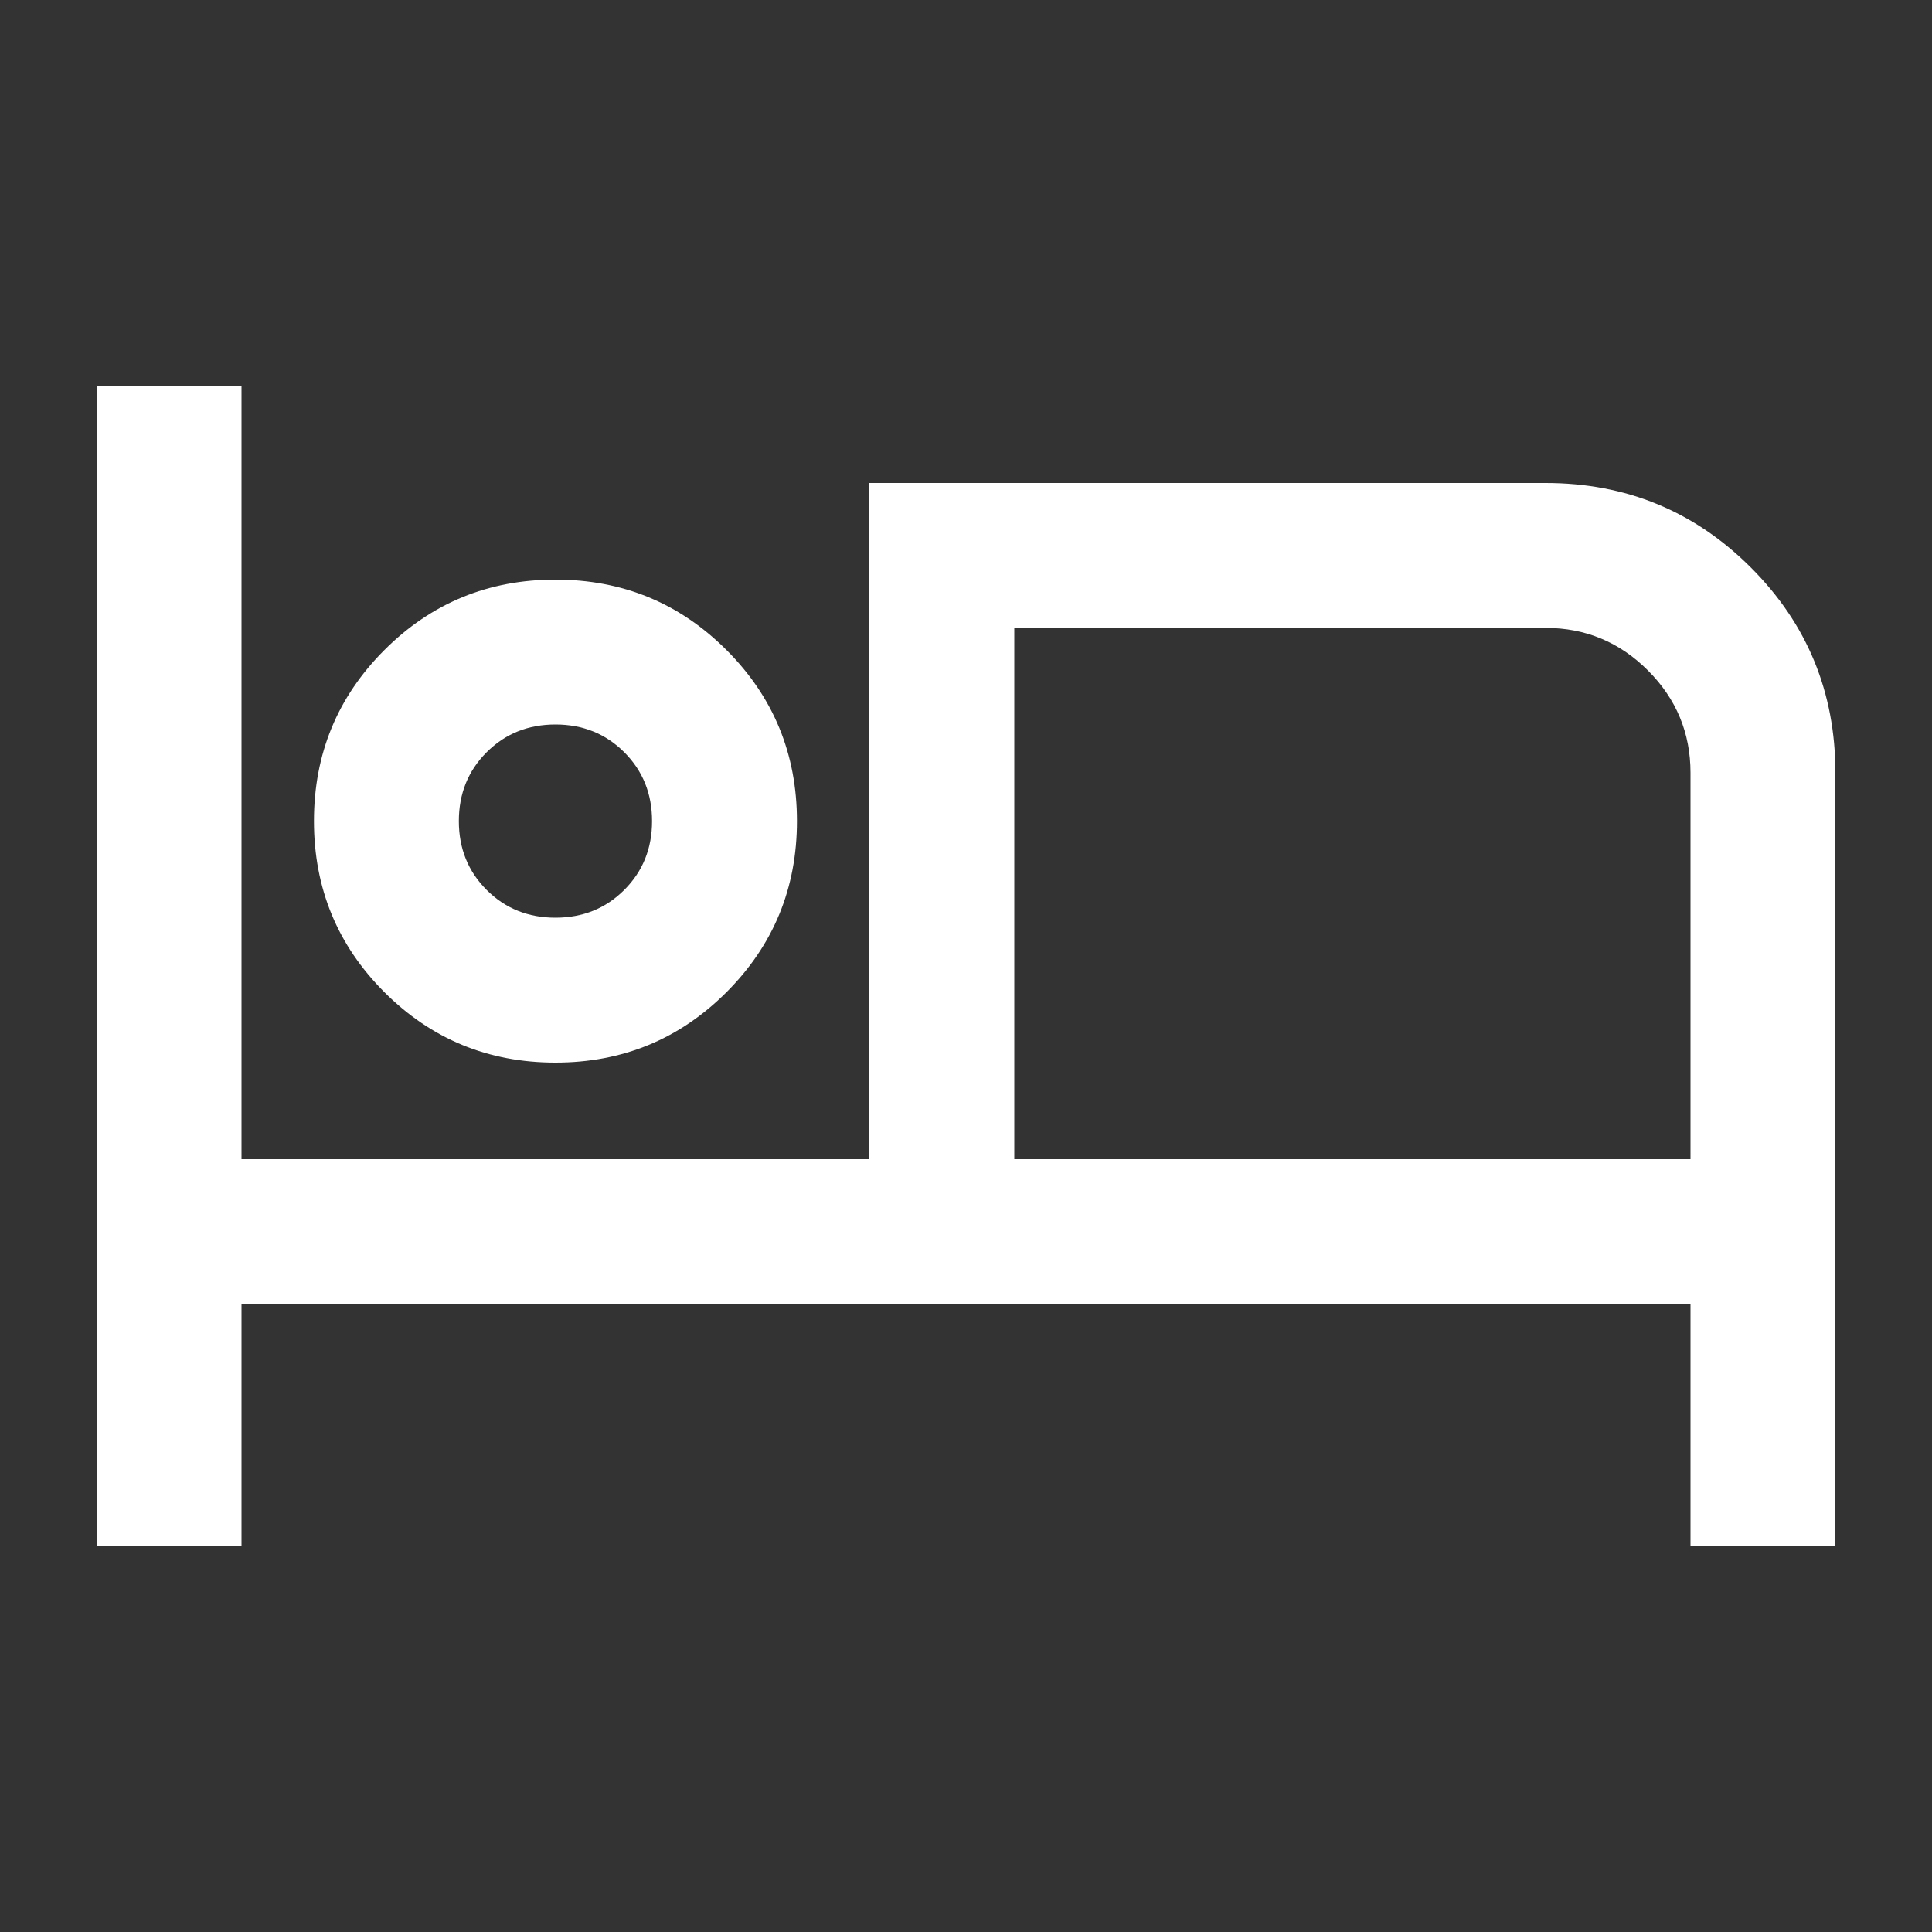 <svg xmlns="http://www.w3.org/2000/svg" height="20px" viewBox="0 -960 960 960" width="20px" fill="#FFFFFF"><rect x="0" y="-960" width="960" height="960" fill="#333333" stroke="none"/><path d="M48-192v-576h72v384h312v-336h336q60 0 102 42t42 102v384h-72v-120H120v120H48Zm228-240q-50 0-85-35t-35-85q0-50 35-85t85-35q50 0 85 35t35 85q0 50-35 85t-85 35Zm228 48h336v-192q0-29.7-21.15-50.85Q797.7-648 768-648H504v264ZM276-504q20.4 0 34.2-13.8Q324-531.6 324-552q0-20.4-13.8-34.2Q296.4-600 276-600q-20.4 0-34.2 13.8Q228-572.4 228-552q0 20.4 13.8 34.2Q255.6-504 276-504Zm0-51Zm228-93v264-264Z"/></svg>